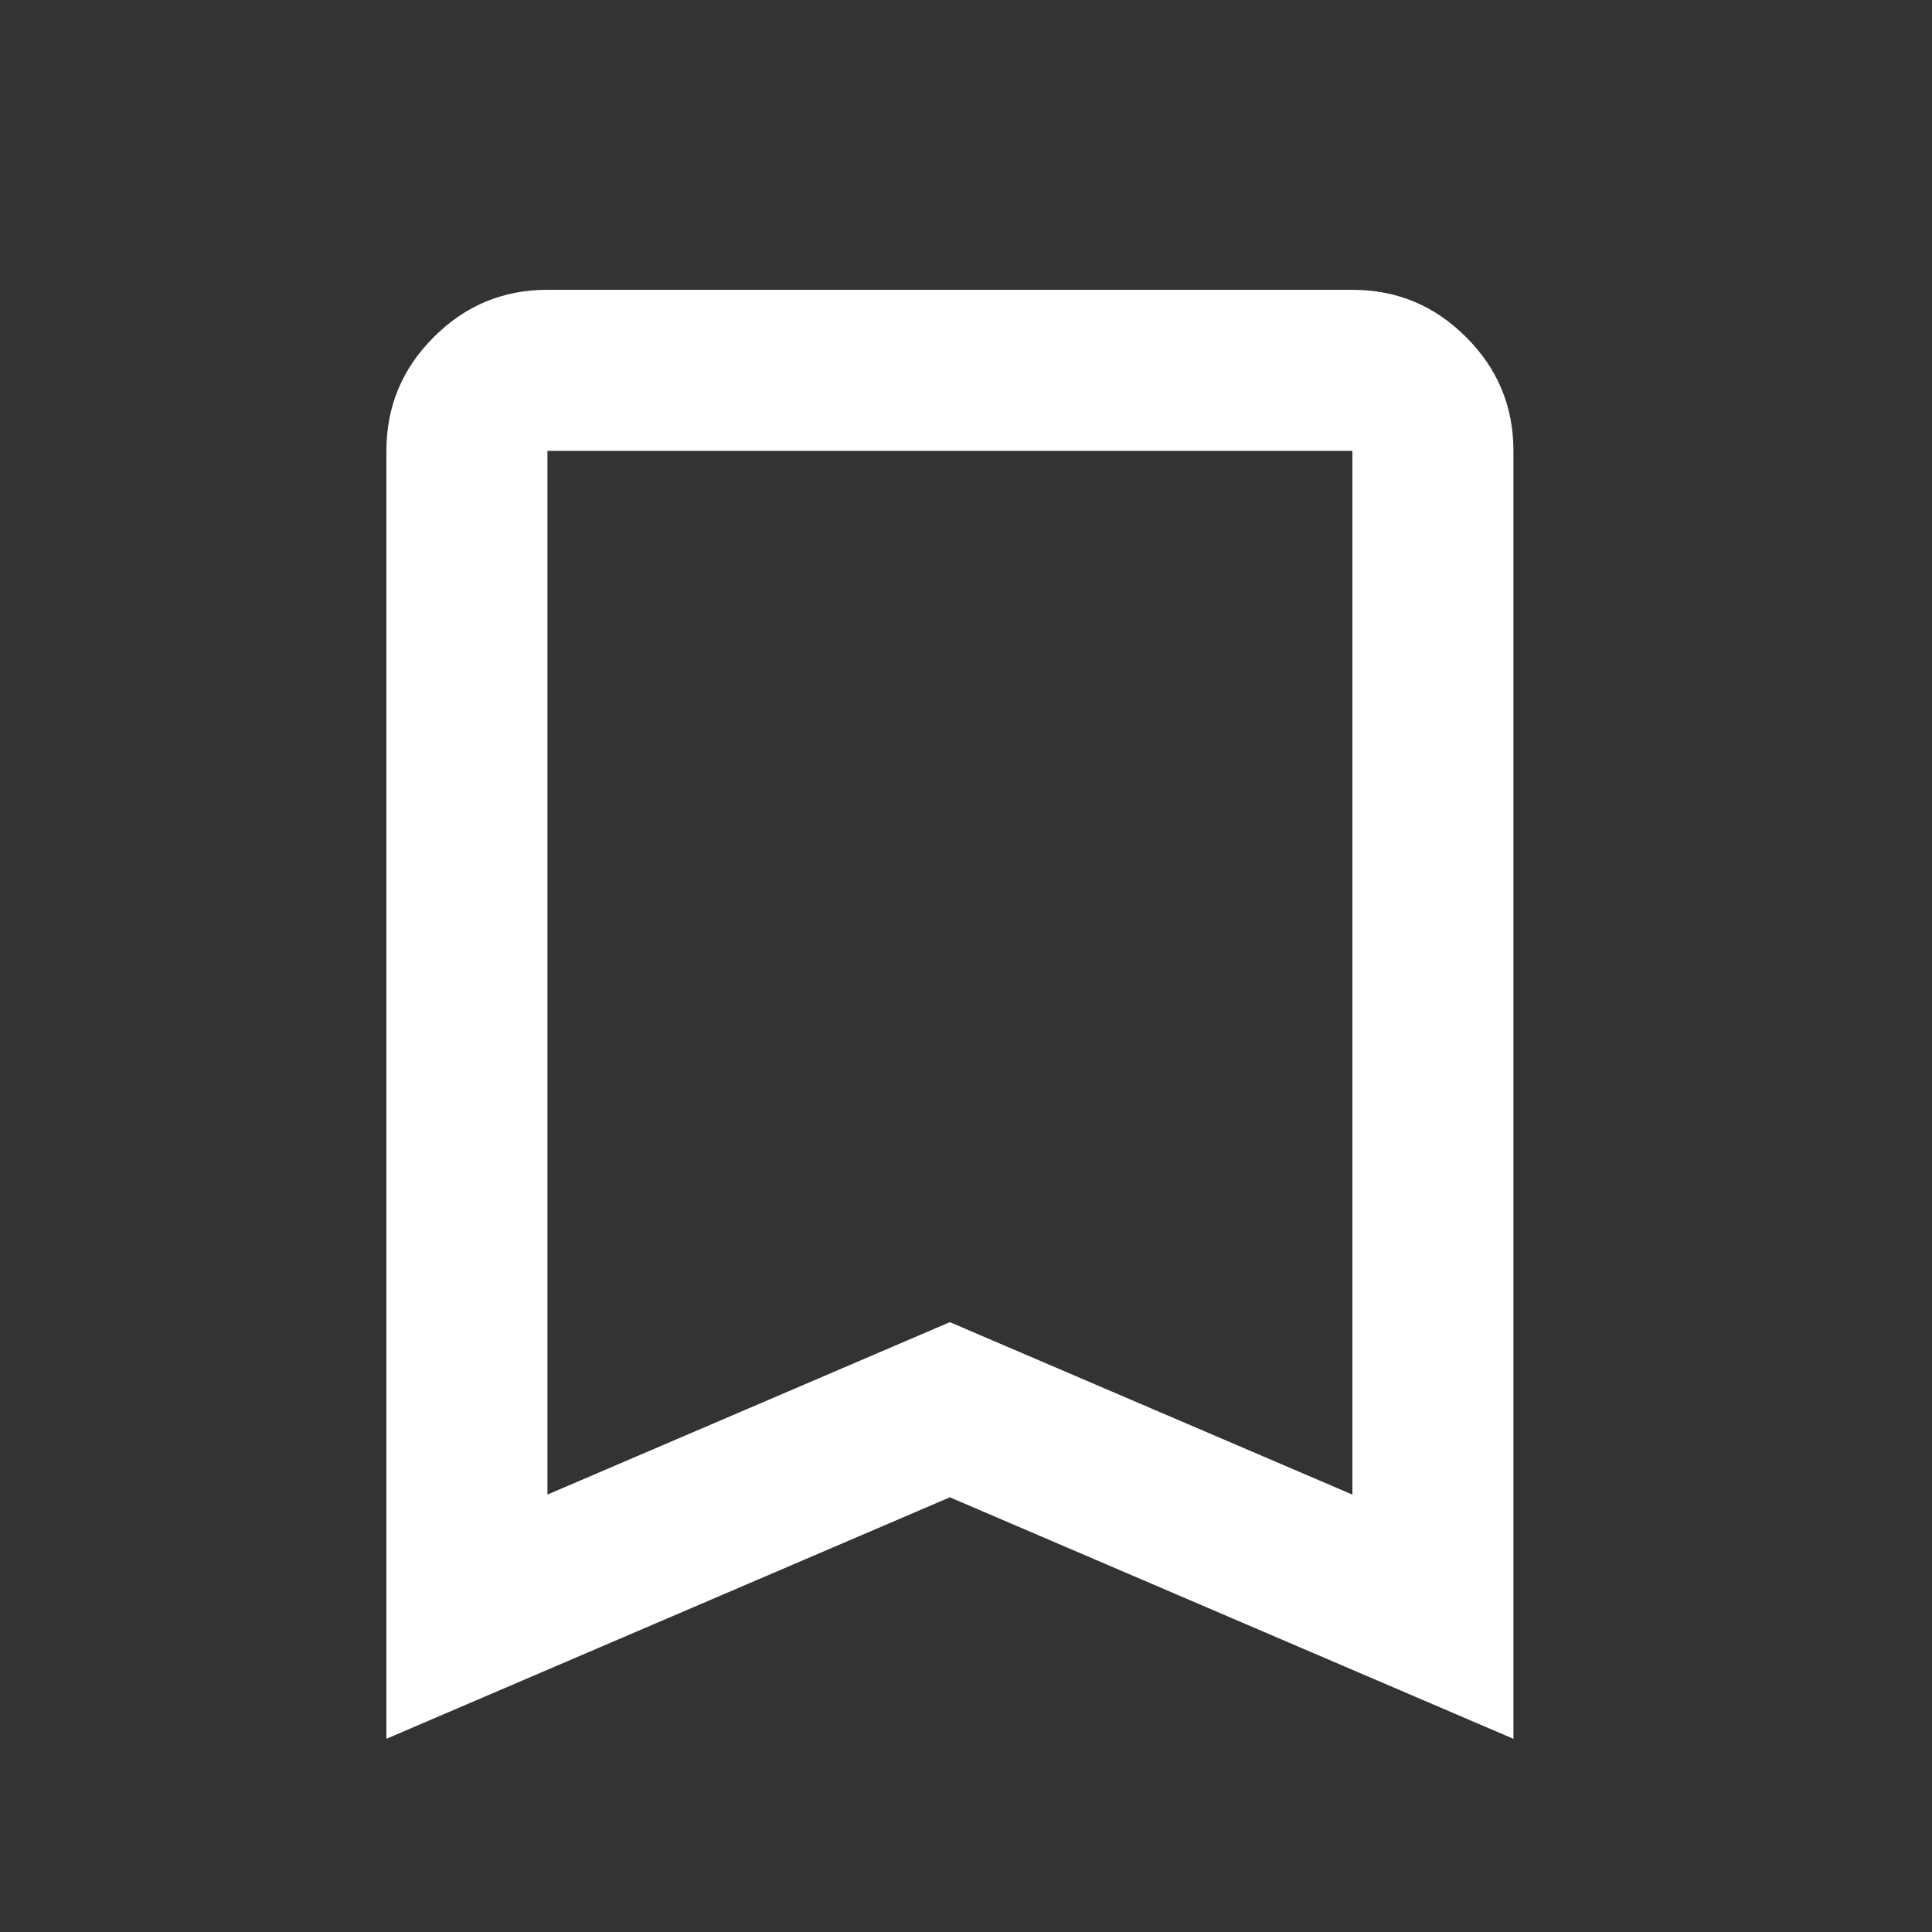 <svg width="20" height="20" viewBox="0 0 20 20" fill="none" xmlns="http://www.w3.org/2000/svg">
<rect x="0" y="0" width="20" height="20" fill="#333333" stroke="none"/>
<mask id="mask0_89_11441" style="mask-type:alpha" maskUnits="userSpaceOnUse" x="0" y="0" width="20" height="20">
<rect width="20" height="20" fill="#D9D9D9"/>
</mask>
<g mask="url(#mask0_89_11441)">
<path fill-rule="evenodd" clip-rule="evenodd" d="M9.833 15.5L15.667 18V4.667C15.667 4.208 15.504 3.816 15.177 3.49C14.851 3.163 14.458 3 14 3H5.667C5.208 3 4.816 3.163 4.49 3.49C4.163 3.816 4 4.208 4 4.667V18L9.833 15.5ZM5.667 15.472L9.833 13.687L14 15.472V4.67L13.999 4.668L13.997 4.667H5.67L5.668 4.668L5.667 4.67V15.472Z" fill="white"/>
</g>
</svg>
